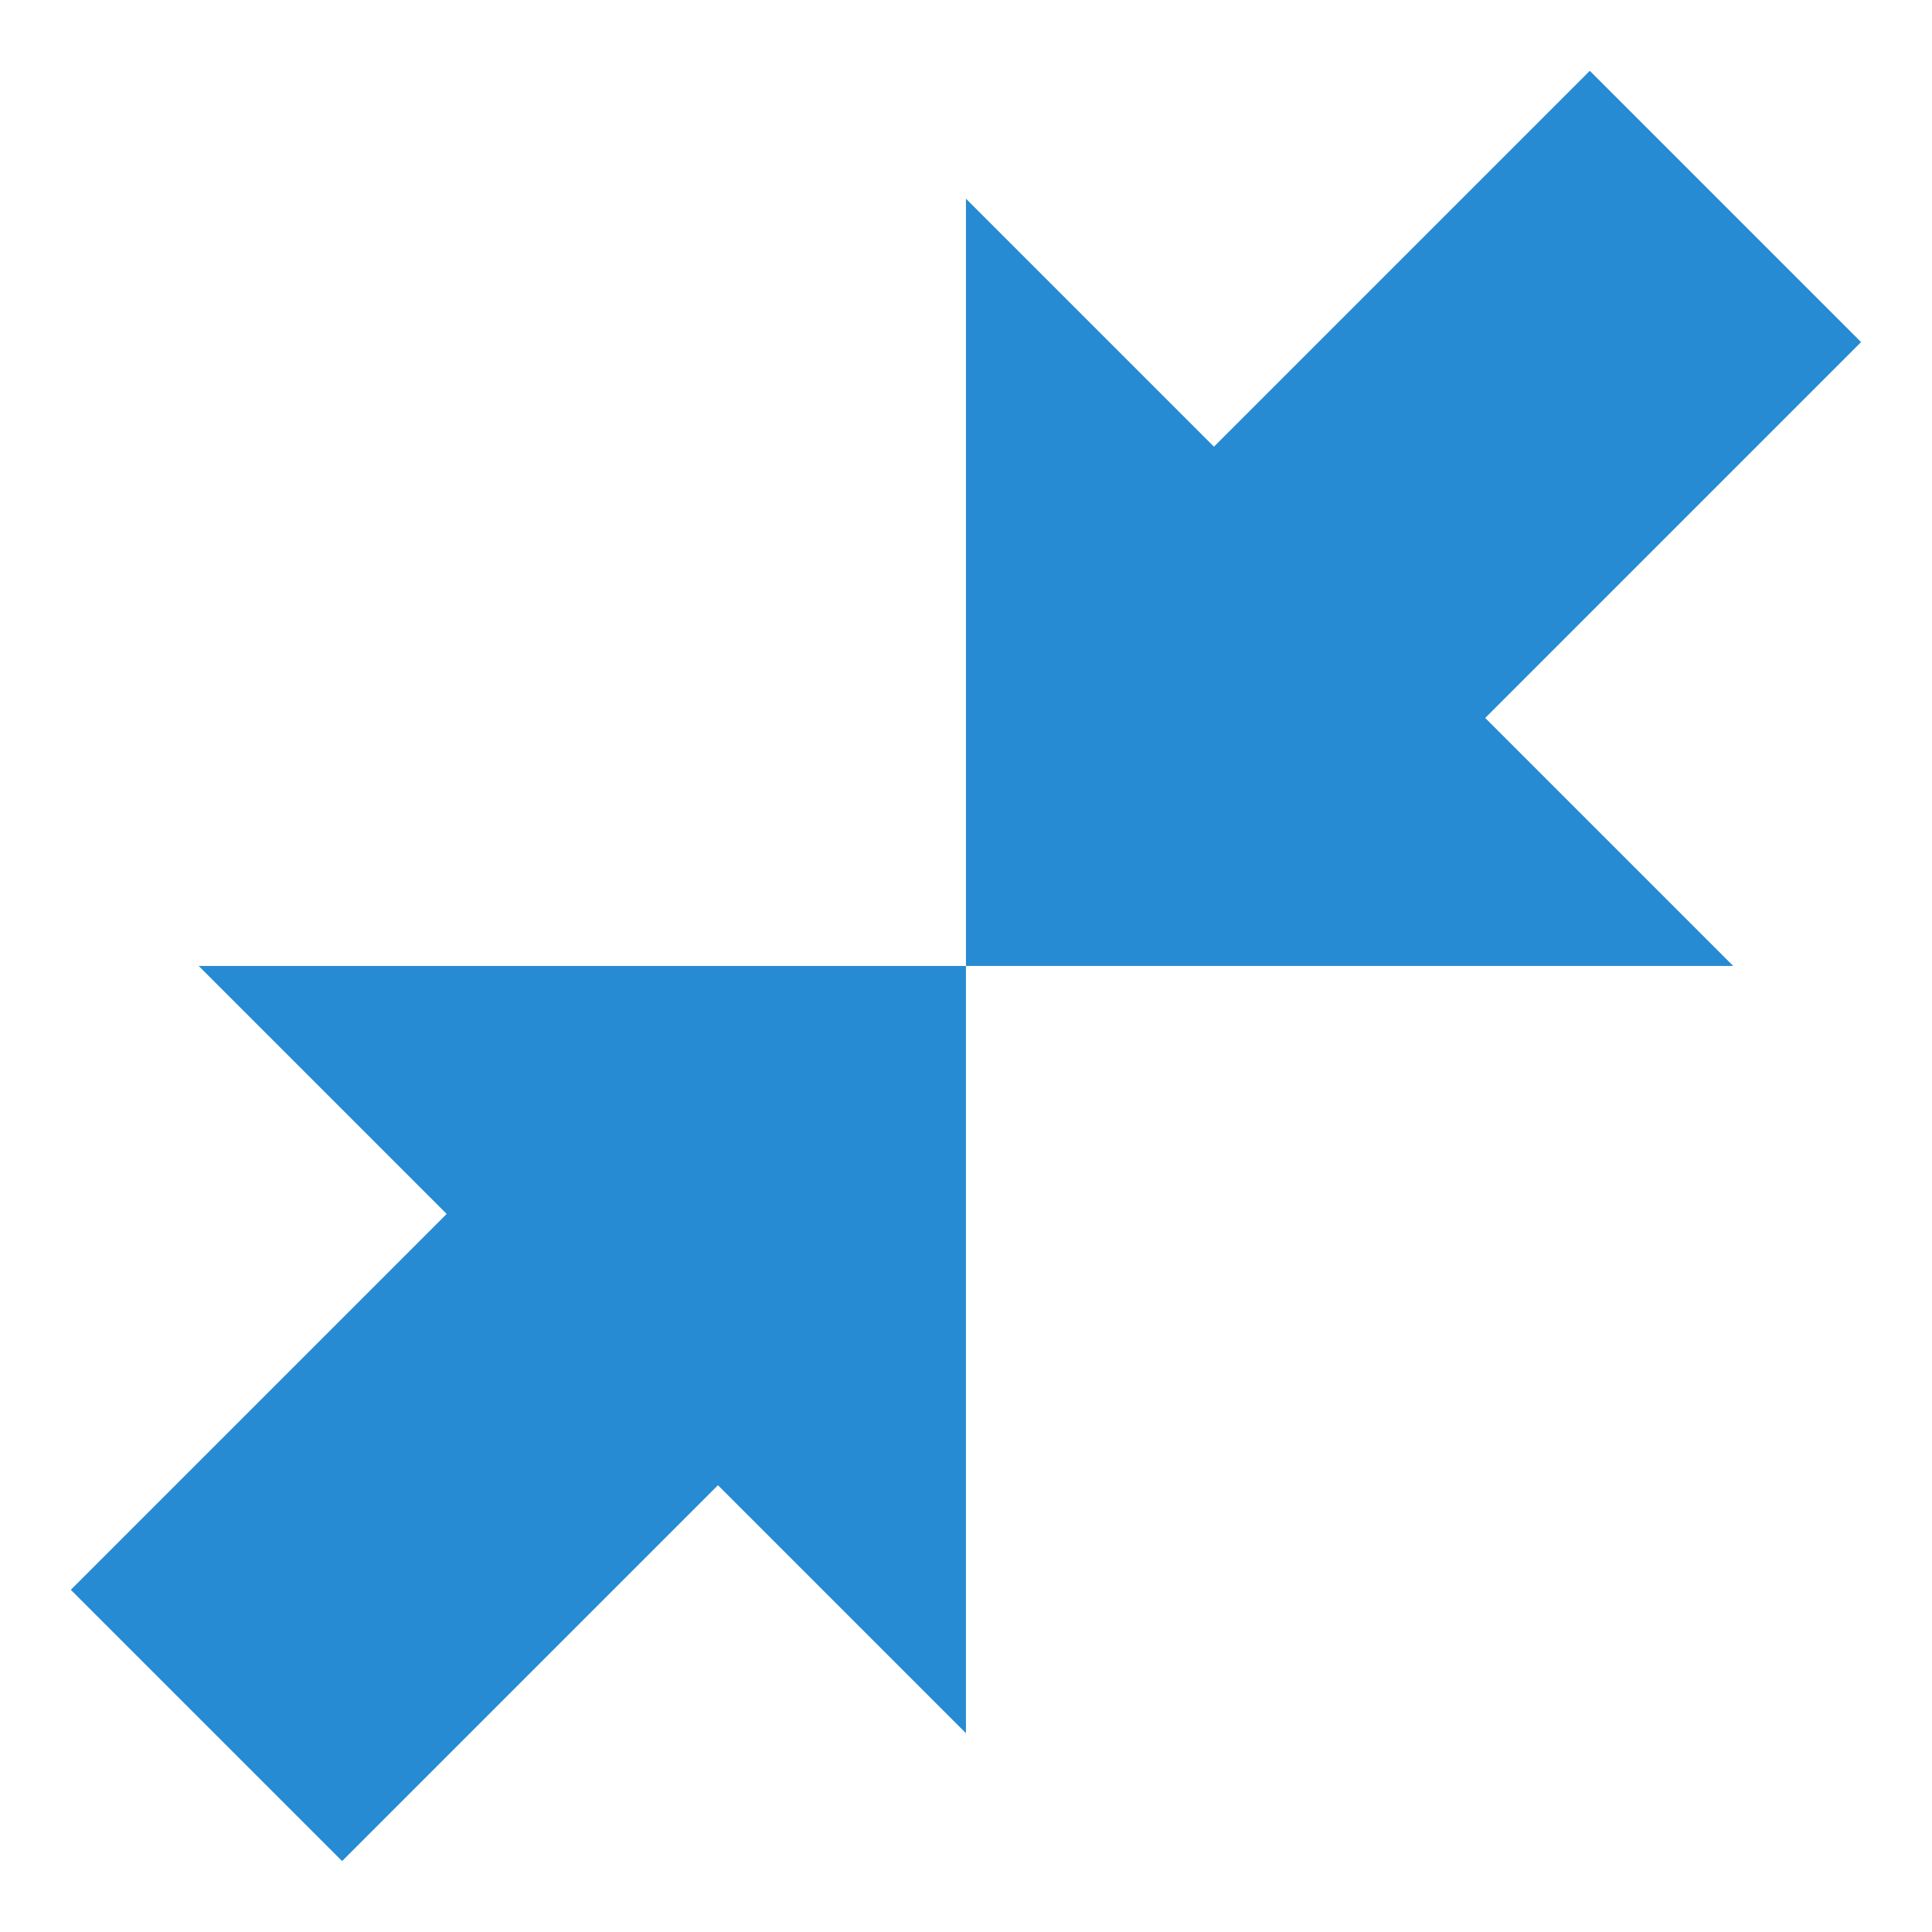 <?xml version="1.0" encoding="UTF-8" standalone="no"?>
<svg
   xmlns:dc="http://purl.org/dc/elements/1.1/"
   xmlns:cc="http://creativecommons.org/ns#"
   xmlns:rdf="http://www.w3.org/1999/02/22-rdf-syntax-ns#"
   xmlns:svg="http://www.w3.org/2000/svg"
   xmlns="http://www.w3.org/2000/svg"
   width="256"
   height="256"
   viewBox="0 0 256 256"
   id="svg2"
   version="1.1">
  <defs
     id="defs16" />
  <g
     style="fill:#268bd2"
     id="g4"
     transform="matrix(1.059,0,0,1.059,-7.559,-7.559)">
    <path
       d="M 16,206.059 49.941,240 117.824,172.117 83.883,138.176 Z"
       id="path6" />
    <path
       d="m 32,128 96,0 0,96 z"
       id="path8" />
    <path
       d="M 240,49.941 206.059,16 138.176,83.883 172.117,117.824 Z"
       id="path10" />
    <path
       d="m 224,128 -96,0 0,-96 z"
       id="path12" />
  </g>
</svg>
